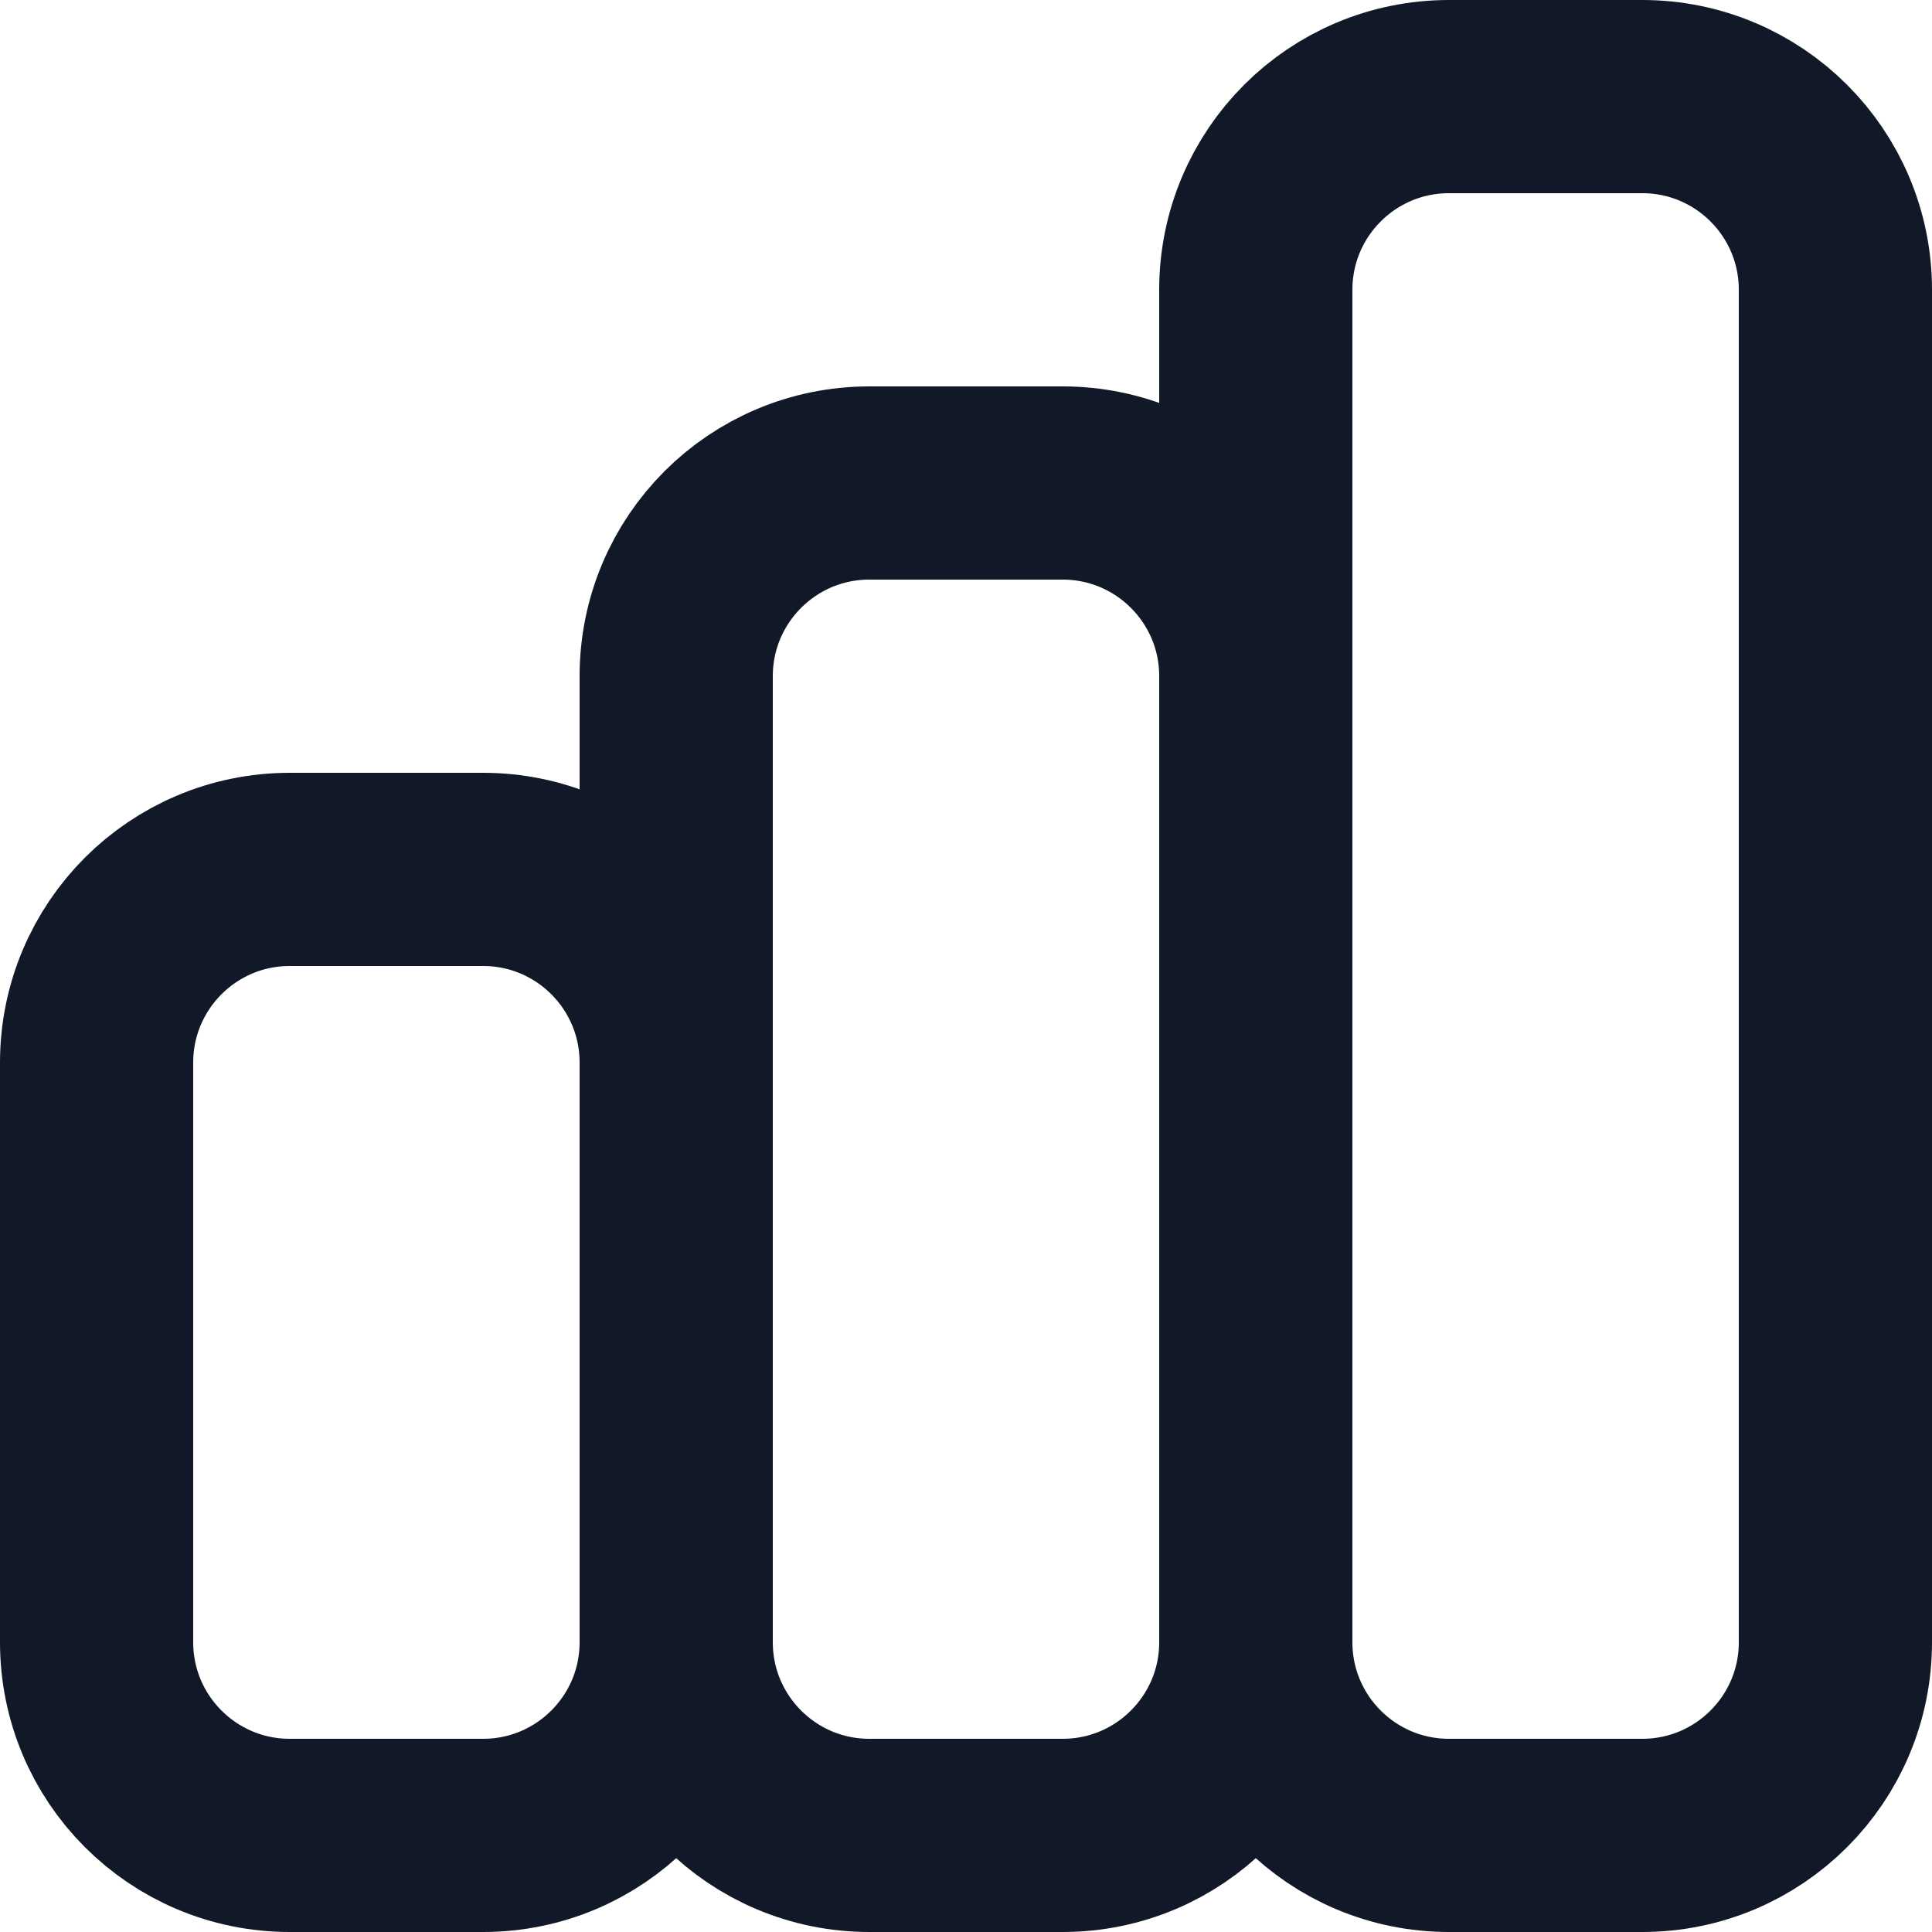 <svg width="20" height="20" viewBox="0 0 20 20" fill="none" xmlns="http://www.w3.org/2000/svg">
<path d="M7 17V11C7 9.895 6.105 9 5 9H3C1.895 9 1 9.895 1 11V17C1 18.105 1.895 19 3 19H5C6.105 19 7 18.105 7 17ZM7 17V7C7 5.895 7.895 5 9 5H11C12.105 5 13 5.895 13 7V17M7 17C7 18.105 7.895 19 9 19H11C12.105 19 13 18.105 13 17M13 17V3C13 1.895 13.895 1 15 1H17C18.105 1 19 1.895 19 3V17C19 18.105 18.105 19 17 19H15C13.895 19 13 18.105 13 17Z" stroke="#111827" stroke-width="2" stroke-linecap="round" stroke-linejoin="round"/>
</svg>
